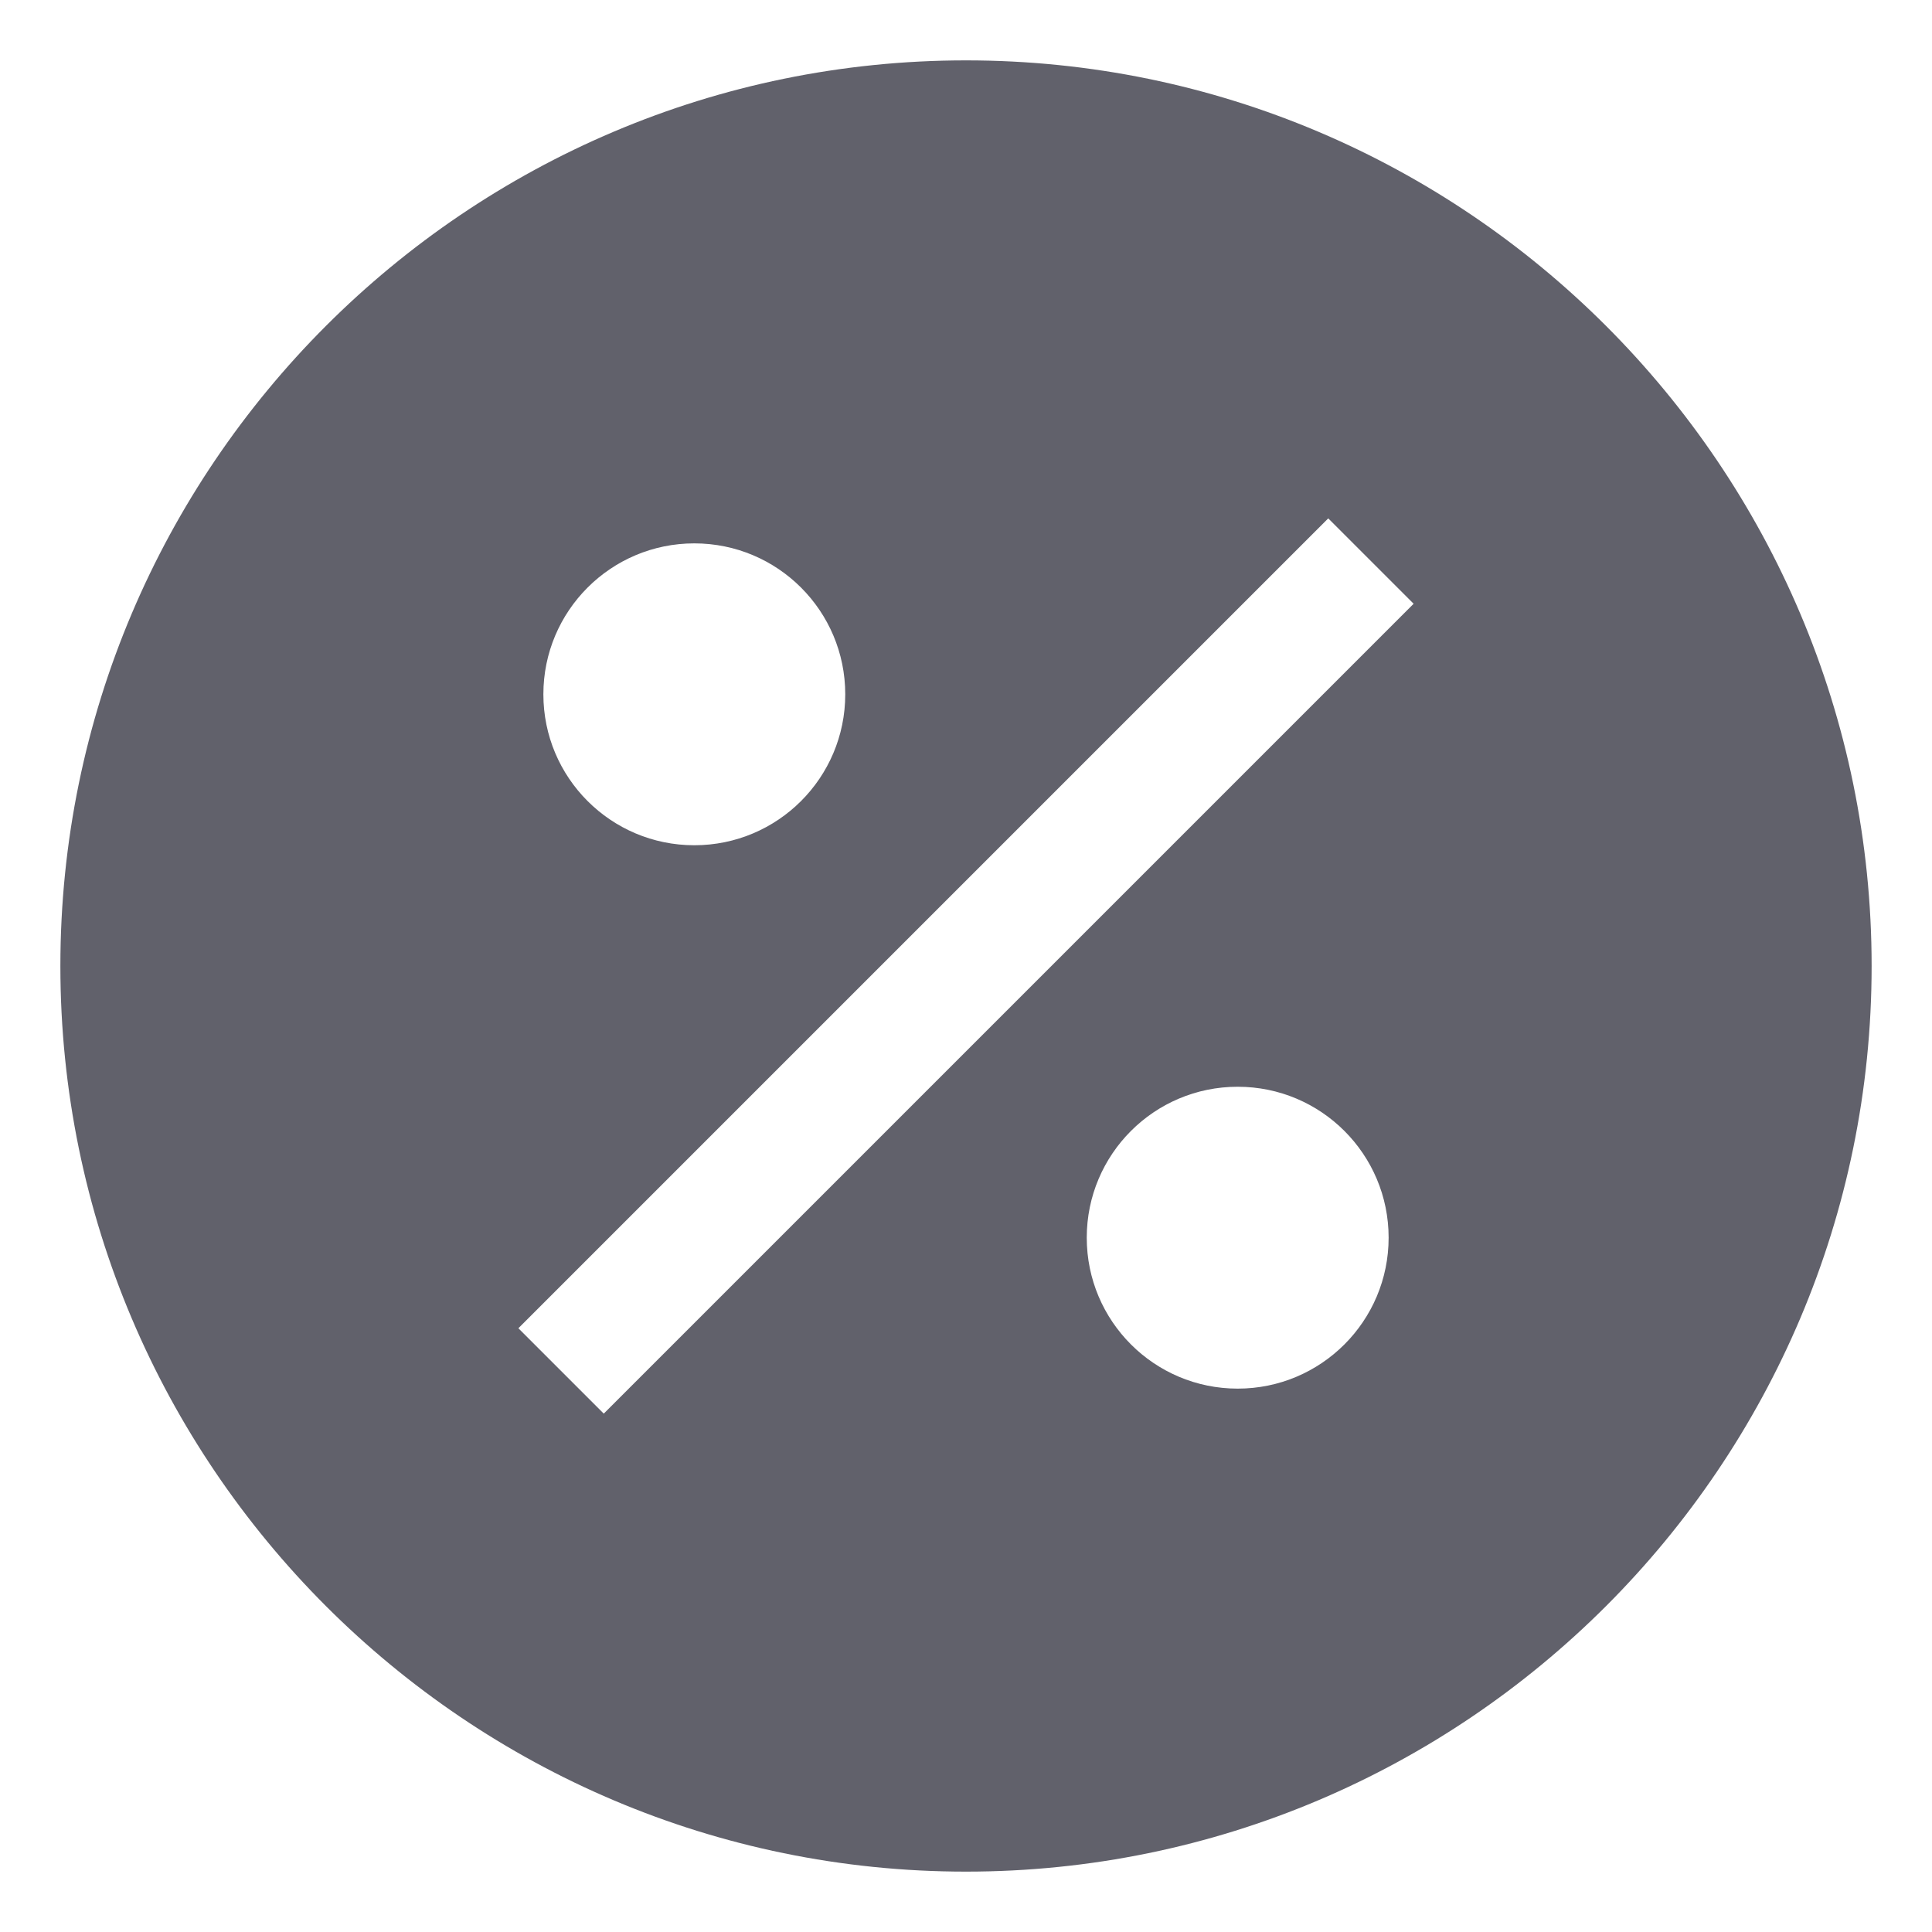 <svg xmlns="http://www.w3.org/2000/svg" height="32" width="32" viewBox="0 0 32 32"><title>percentage 38 4</title><g fill="#61616b" class="nc-icon-wrapper"><path fill="#61616b" d="M16,1C7.729,1,1,7.729,1,16s6.729,15,15,15s15-6.729,15-15S24.271,1,16,1z M11.5,9 c1.381,0,2.5,1.119,2.5,2.5c0,1.381-1.119,2.5-2.5,2.5S9,12.881,9,11.5C9,10.119,10.119,9,11.5,9z M20.5,23 c-1.381,0-2.5-1.119-2.5-2.5c0-1.381,1.119-2.5,2.5-2.5s2.5,1.119,2.5,2.5C23,21.881,21.881,23,20.5,23z M10,23.414L8.586,22 L22,8.586L23.414,10L10,23.414z"></path></g></svg>
